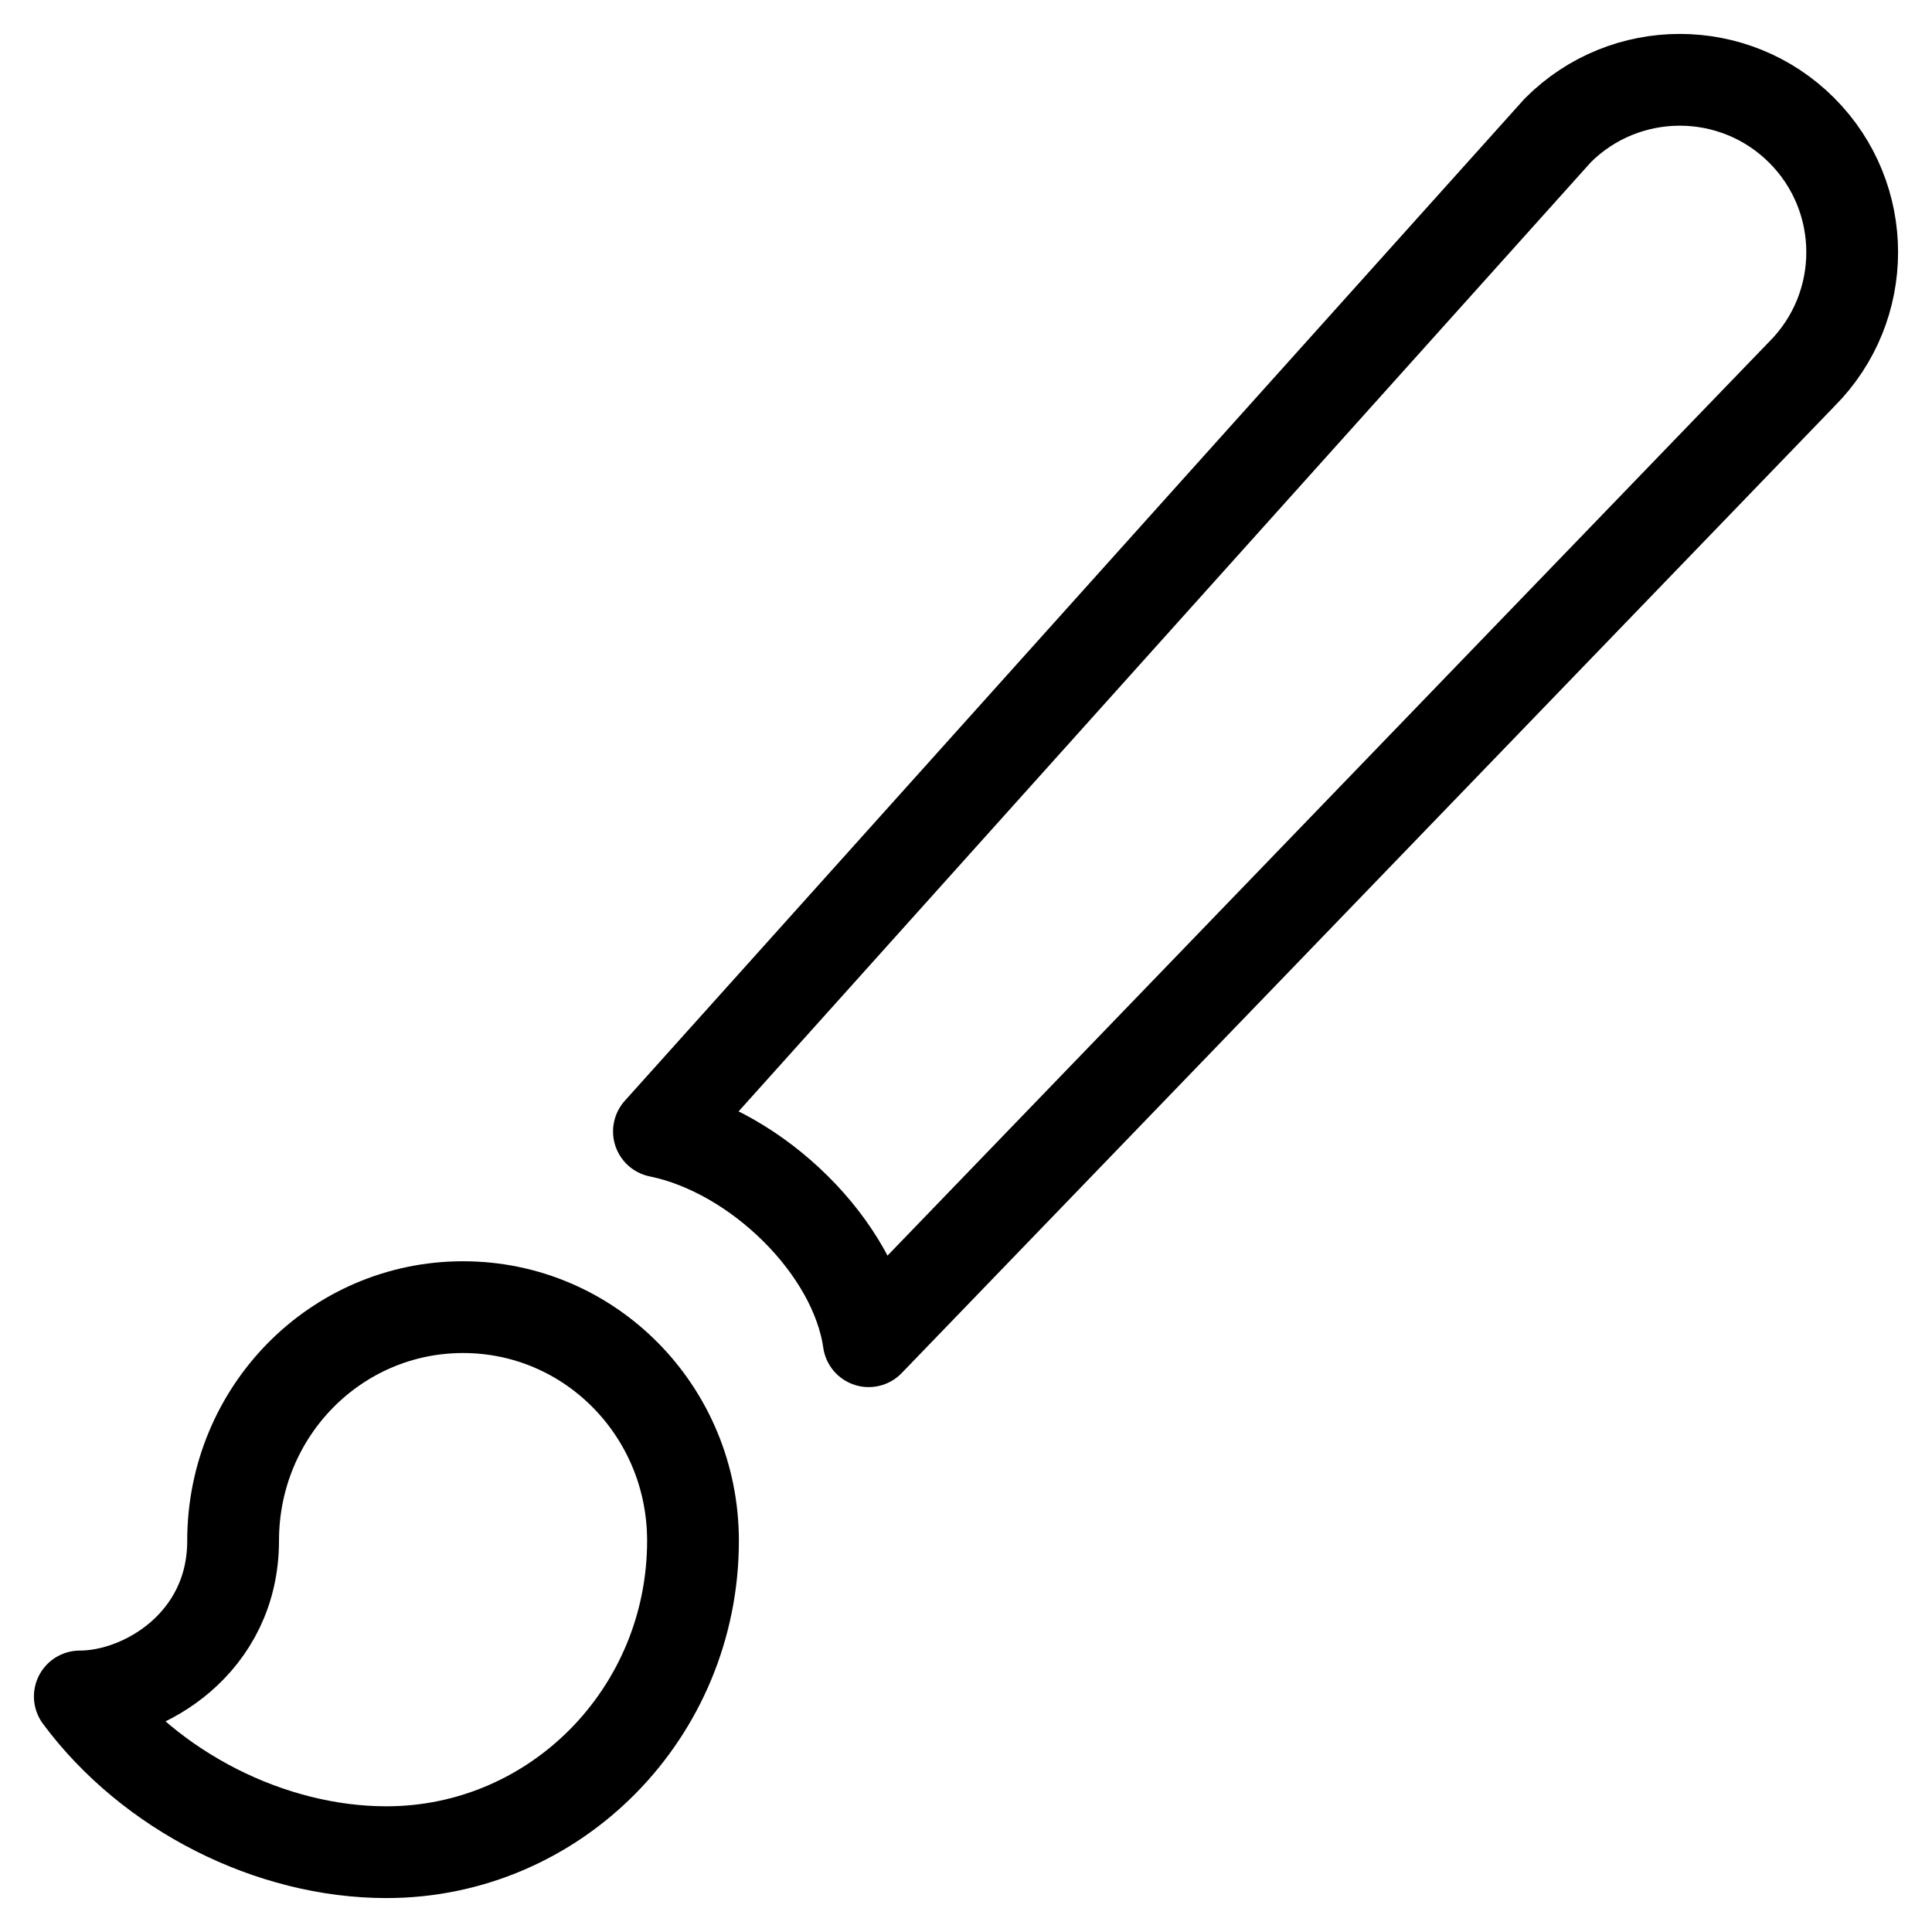 <svg enable-background="new 0 0 800 800" height="800" viewBox="0 0 800 800" width="800" xmlns="http://www.w3.org/2000/svg"><g fill="none" stroke="#000" stroke-linecap="round" stroke-linejoin="round" stroke-width="38"><path d="m746.041 53.958c-27.881-27.879-73.08-27.879-100.961 0l-372.233 414.55c40.695 8.287 81.32 48.119 86.856 86.856l386.338-400.444c27.879-27.88 27.879-73.082 0-100.962z"/><path d="m191.739 541.26c-52.685 0-95.214 43.198-95.214 96.729 0 42.229-36.815 64.481-63.476 64.481 29.199 39.337 79.027 64.48 126.952 64.48 70.141 0 126.952-57.71 126.952-128.962 0-53.53-42.529-96.728-95.214-96.728z"/></g></svg>